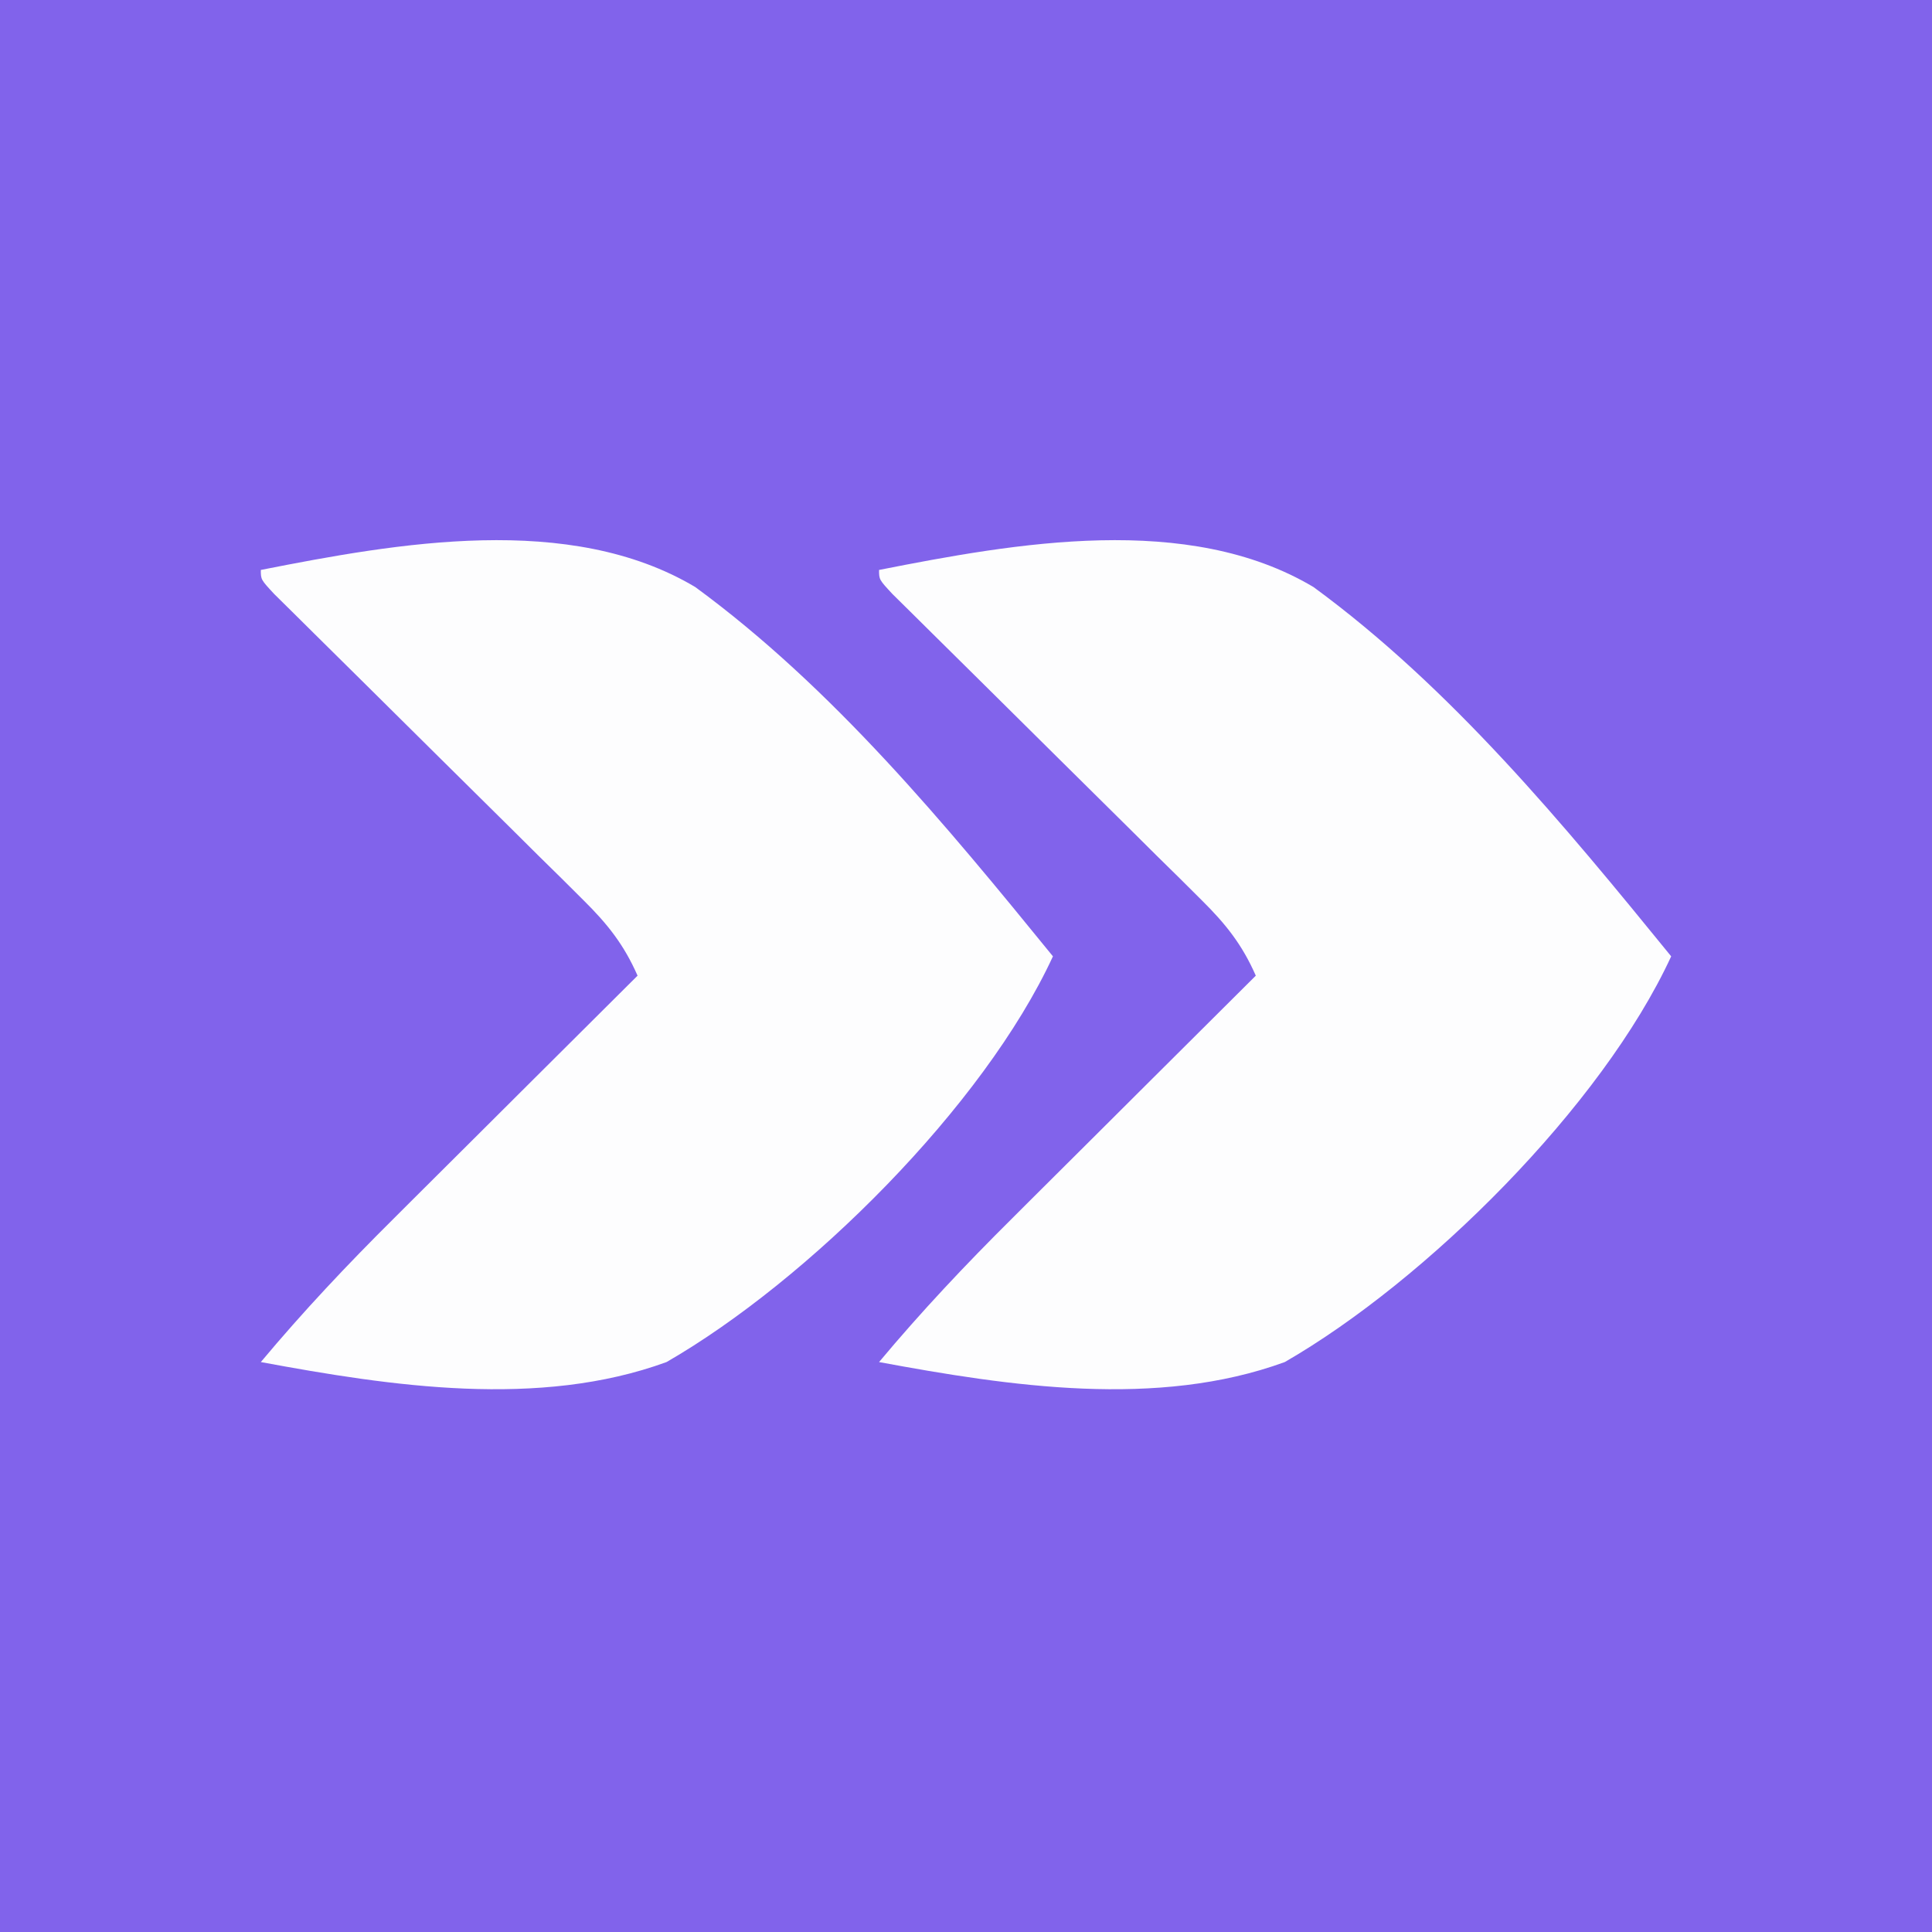 <?xml version="1.0" encoding="UTF-8"?>
<svg version="1.1" xmlns="http://www.w3.org/2000/svg" width="200" height="200">
<rect width="100%" height="100%" fill="#333333" stroke="none"/>
<path d="M0 0 C66 0 132 0 200 0 C200 66 200 132 200 200 C134 200 68 200 0 200 C0 134 0 68 0 0 Z " fill="#8163EB" transform="translate(0,0)"/>
<path d="M0 0 C14.146 -2.788 31.962 -5.978 44.972 1.77 C59.221 12.208 70.906 26.369 82 40 C74.836 55.52 56.631 73.572 42 82 C28.805 86.824 13.5 84.503 0 82 C4.37 76.771 8.969 71.897 13.805 67.098 C14.891 66.014 14.891 66.014 15.999 64.908 C18.288 62.624 20.582 60.343 22.875 58.062 C24.438 56.505 26 54.947 27.562 53.389 C31.372 49.59 35.185 45.794 39 42 C37.582 38.773 35.877 36.637 33.376 34.165 C32.636 33.428 31.895 32.691 31.132 31.931 C30.333 31.146 29.534 30.36 28.711 29.551 C27.893 28.738 27.074 27.924 26.231 27.086 C23.617 24.49 20.996 21.901 18.375 19.312 C15.747 16.712 13.121 14.111 10.498 11.506 C8.864 9.886 7.229 8.267 5.59 6.652 C4.856 5.924 4.121 5.196 3.365 4.447 C2.713 3.804 2.062 3.161 1.391 2.498 C0 1 0 1 0 0 Z " fill="#FDFDFE" transform="translate(91,59)"/>
<path d="M0 0 C14.146 -2.788 31.962 -5.978 44.972 1.77 C59.221 12.208 70.906 26.369 82 40 C74.836 55.52 56.631 73.572 42 82 C28.805 86.824 13.5 84.503 0 82 C4.37 76.771 8.969 71.897 13.805 67.098 C14.891 66.014 14.891 66.014 15.999 64.908 C18.288 62.624 20.582 60.343 22.875 58.062 C24.438 56.505 26 54.947 27.562 53.389 C31.372 49.59 35.185 45.794 39 42 C37.582 38.773 35.877 36.637 33.376 34.165 C32.636 33.428 31.895 32.691 31.132 31.931 C30.333 31.146 29.534 30.36 28.711 29.551 C27.893 28.738 27.074 27.924 26.231 27.086 C23.617 24.49 20.996 21.901 18.375 19.312 C15.747 16.712 13.121 14.111 10.498 11.506 C8.864 9.886 7.229 8.267 5.59 6.652 C4.856 5.924 4.121 5.196 3.365 4.447 C2.713 3.804 2.062 3.161 1.391 2.498 C0 1 0 1 0 0 Z " fill="#FDFDFE" transform="translate(27,59)"/>
</svg>
